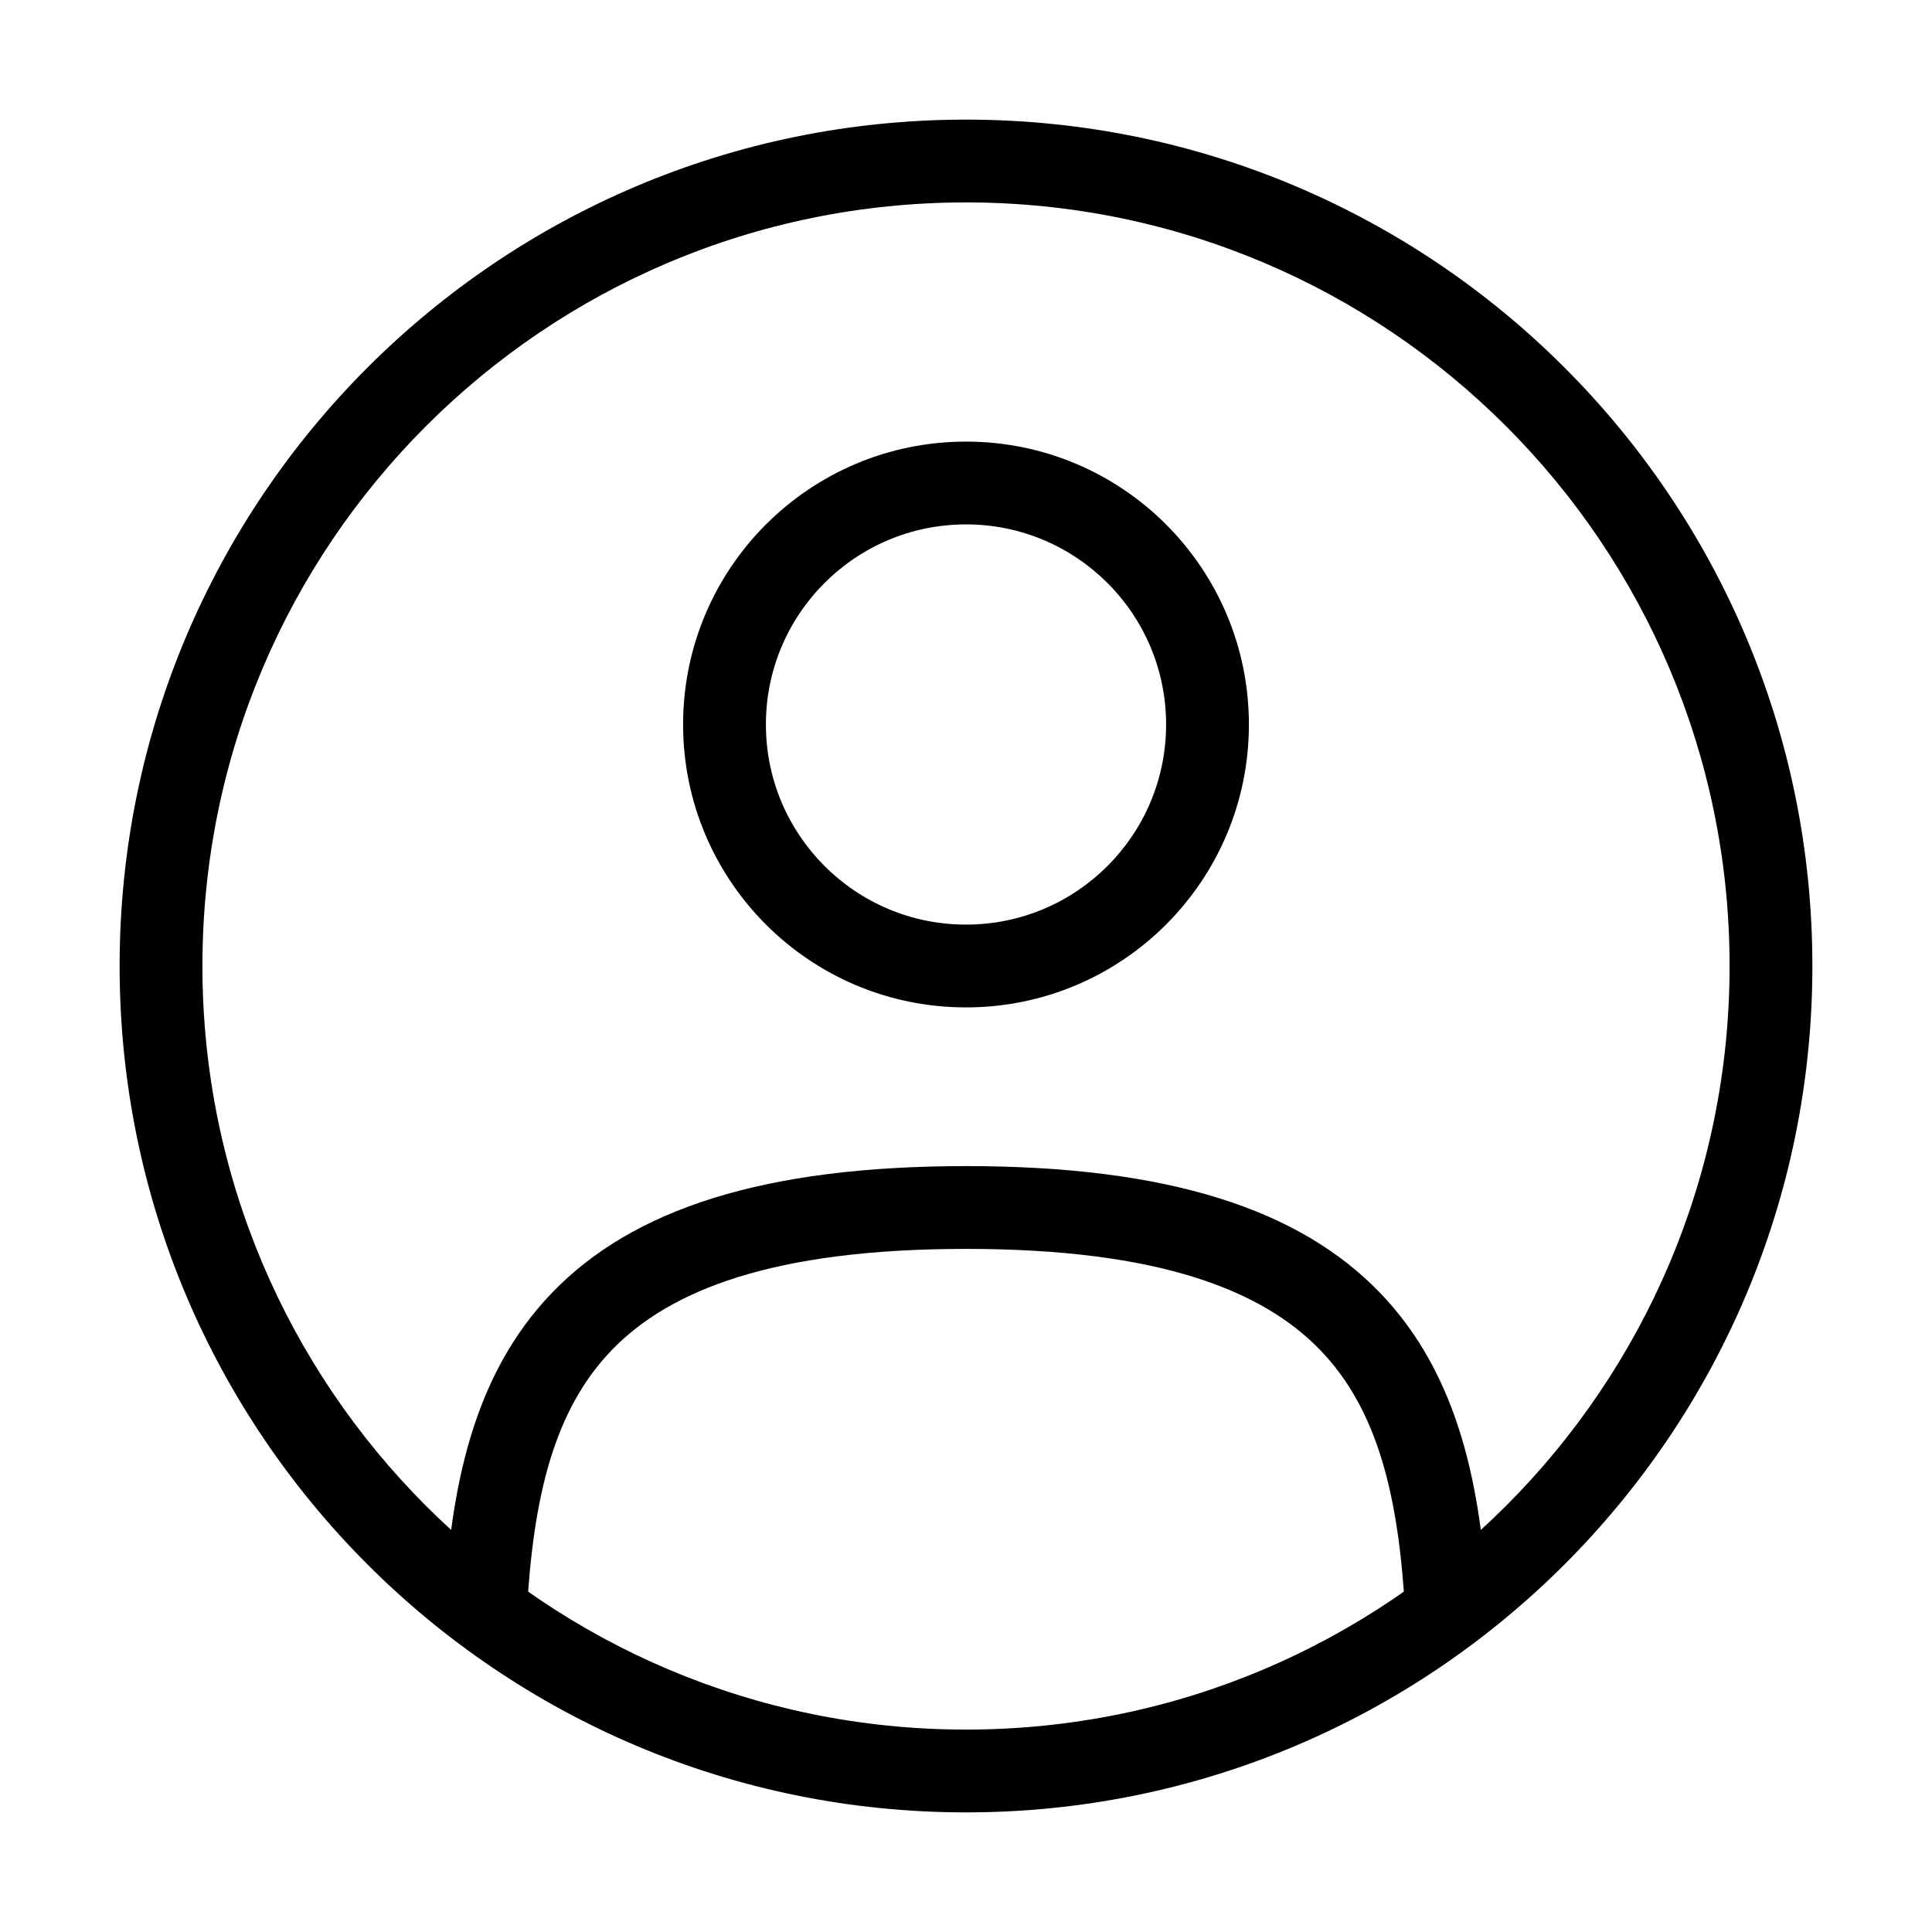 <svg width="35" height="35" viewBox="0 0 35 35" fill="none" xmlns="http://www.w3.org/2000/svg">
<path fill-rule="evenodd" clip-rule="evenodd" d="M17.5 9.5C15.498 9.5 13.875 11.123 13.875 13.125C13.875 15.127 15.498 16.75 17.5 16.75C19.502 16.75 21.125 15.127 21.125 13.125C21.125 11.123 19.502 9.5 17.5 9.5ZM12.375 13.125C12.375 10.294 14.669 8 17.5 8C20.331 8 22.625 10.294 22.625 13.125C22.625 15.956 20.331 18.25 17.5 18.25C14.669 18.25 12.375 15.956 12.375 13.125Z" fill="black"/>
<path fill-rule="evenodd" clip-rule="evenodd" d="M17.5 3.667C9.86 3.667 3.667 9.86 3.667 17.5C3.667 25.14 9.86 31.333 17.5 31.333C25.14 31.333 31.333 25.14 31.333 17.5C31.333 9.86 25.14 3.667 17.5 3.667ZM2.167 17.5C2.167 9.032 9.032 2.167 17.5 2.167C25.968 2.167 32.833 9.032 32.833 17.5C32.833 25.968 25.968 32.833 17.5 32.833C9.032 32.833 2.167 25.968 2.167 17.5Z" fill="black"/>
<path fill-rule="evenodd" clip-rule="evenodd" d="M11.081 24.46C10.03 25.55 9.658 27.134 9.544 29.208C9.521 29.622 9.167 29.938 8.754 29.916C8.34 29.893 8.023 29.539 8.046 29.125C8.164 26.983 8.554 24.92 10.001 23.419C11.458 21.908 13.826 21.125 17.5 21.125C21.174 21.125 23.542 21.908 24.999 23.419C26.446 24.92 26.836 26.983 26.954 29.125C26.977 29.539 26.66 29.893 26.246 29.916C25.833 29.938 25.479 29.622 25.456 29.208C25.342 27.134 24.97 25.55 23.919 24.46C22.877 23.379 21.008 22.625 17.5 22.625C13.992 22.625 12.123 23.379 11.081 24.46Z" fill="black"/>
</svg>
